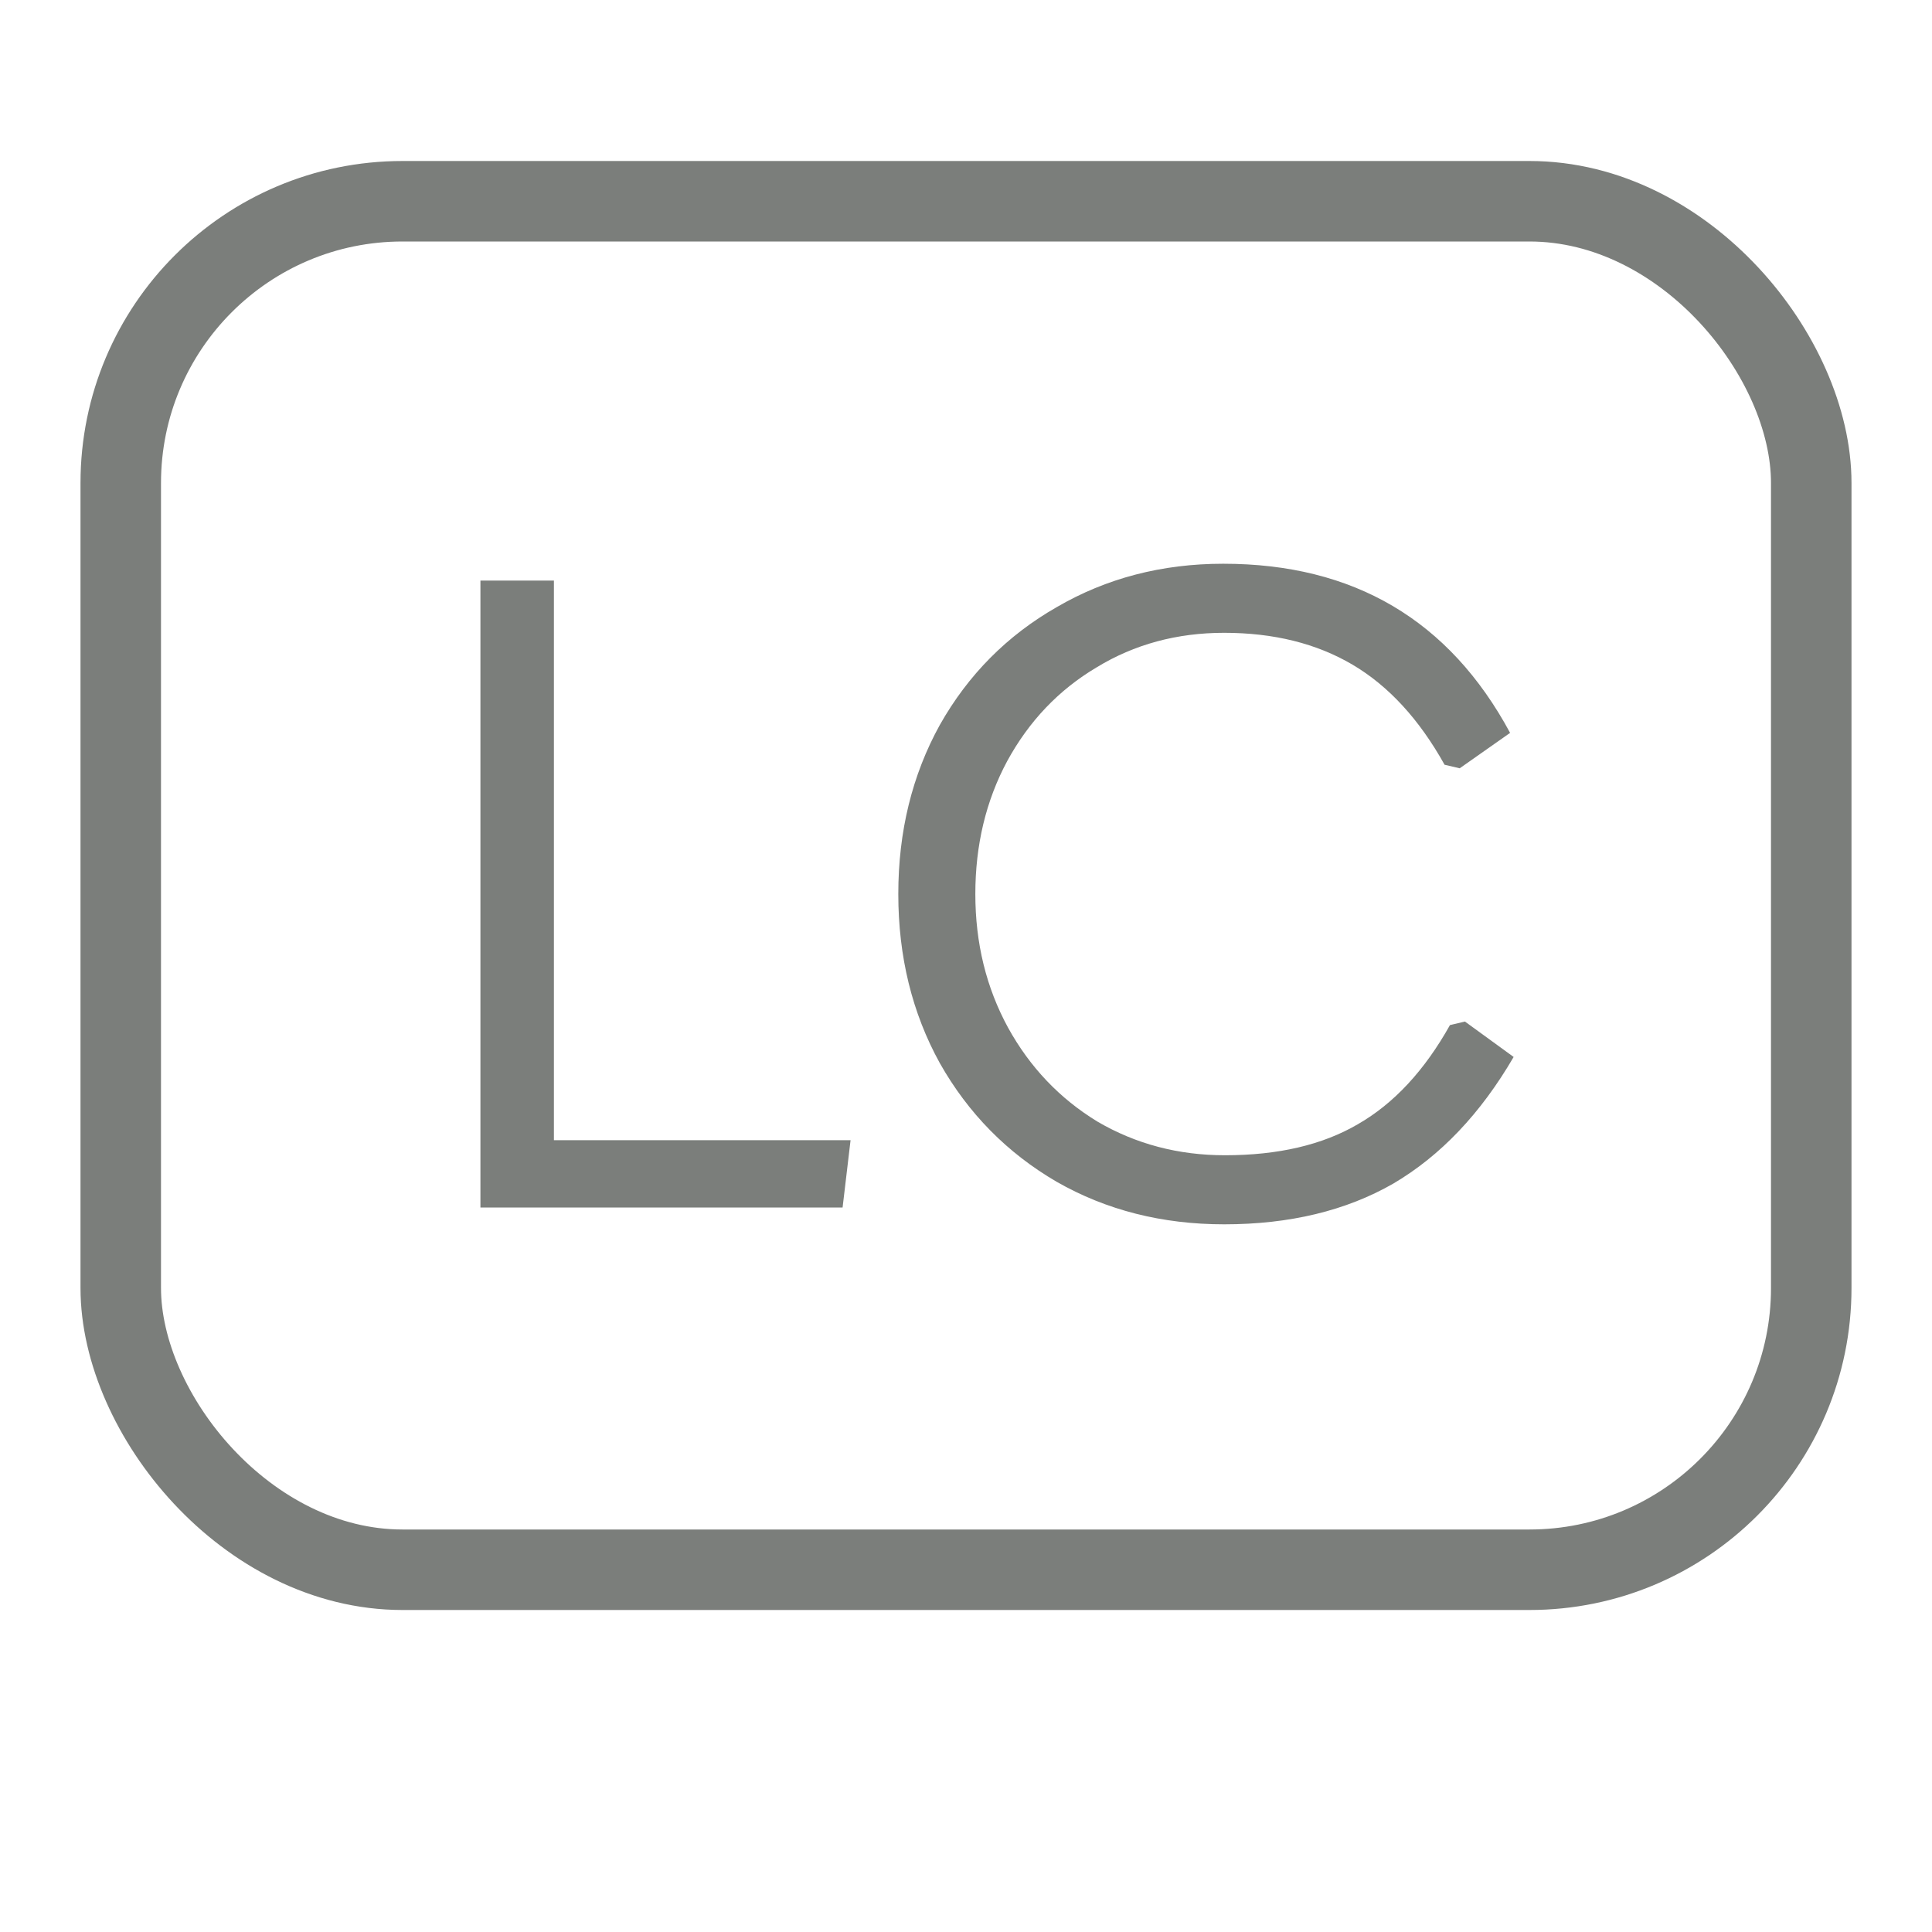 <svg width="24" height="24" viewBox="0 0 24 24" fill="none" xmlns="http://www.w3.org/2000/svg">
<rect x="1.5" y="2.5" width="21" height="17" rx="3.5" stroke="#7B7E7B"/>
<path d="M5.968 7.212H6.881V14.164H10.566L10.467 15H5.968V7.212ZM15.207 15.209C14.437 15.209 13.743 15.033 13.127 14.681C12.511 14.322 12.027 13.83 11.675 13.207C11.331 12.584 11.159 11.883 11.159 11.106C11.159 10.329 11.331 9.628 11.675 9.005C12.027 8.382 12.511 7.894 13.127 7.542C13.743 7.183 14.433 7.003 15.195 7.003C16.816 7.003 18.004 7.703 18.759 9.104L18.133 9.544L17.945 9.5C17.63 8.935 17.249 8.521 16.802 8.257C16.354 7.993 15.822 7.861 15.207 7.861C14.62 7.861 14.092 8.004 13.623 8.29C13.153 8.569 12.783 8.957 12.511 9.456C12.248 9.947 12.116 10.497 12.116 11.106C12.116 11.715 12.251 12.268 12.523 12.767C12.794 13.258 13.164 13.647 13.633 13.933C14.11 14.212 14.638 14.351 15.217 14.351C15.877 14.351 16.427 14.223 16.867 13.966C17.315 13.709 17.696 13.299 18.012 12.734L18.198 12.69L18.803 13.13C18.393 13.834 17.894 14.358 17.308 14.703C16.721 15.04 16.02 15.209 15.207 15.209Z" fill="#7B7E7B"/>
</svg>
